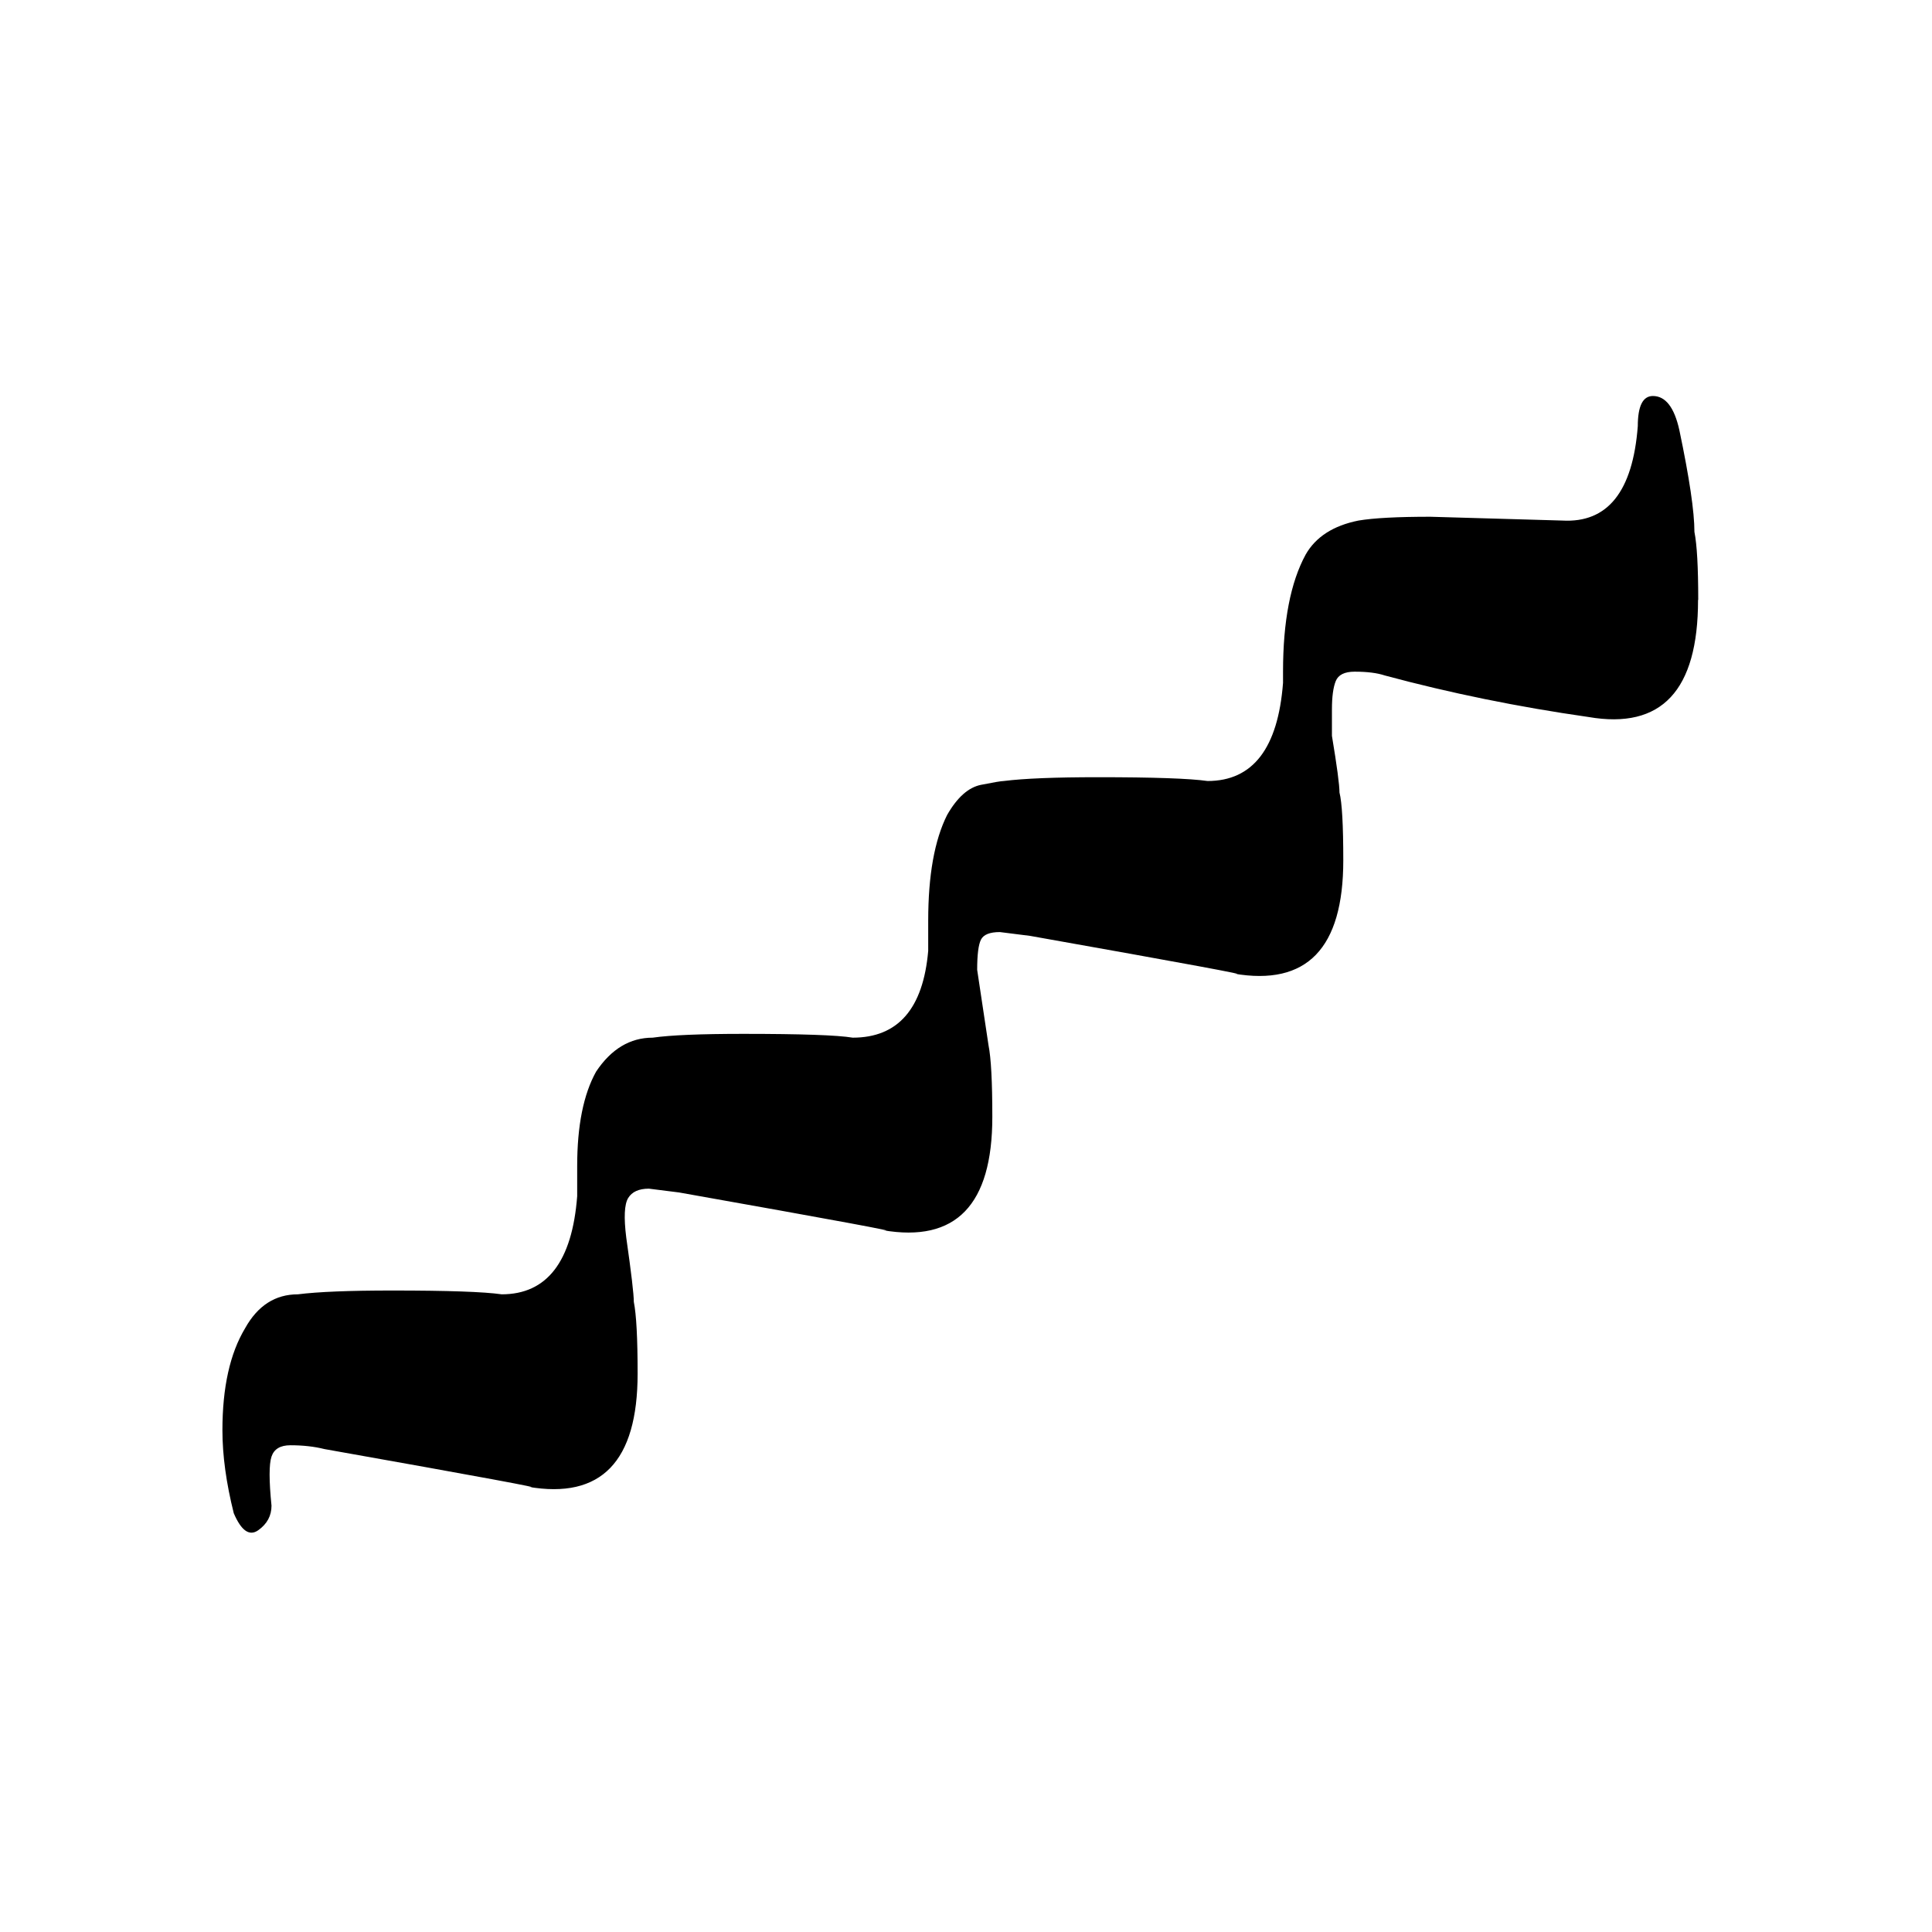 <!-- Generated by IcoMoon.io -->
<svg version="1.1" xmlns="http://www.w3.org/2000/svg" width="32" height="32" viewBox="0 0 32 32">
<title>uniE238</title>
<path d="M28.125 9.938q0 2.25-1.813 1.938-1.75-0.25-3.375-0.688-0.188-0.063-0.5-0.063-0.25 0-0.313 0.156t-0.063 0.469v0.438q0.125 0.75 0.125 0.938 0.063 0.25 0.063 1.125 0 2.188-1.813 1.875 0.5 0.063-3.375-0.625l-0.5-0.063q-0.25 0-0.313 0.125t-0.063 0.5l0.188 1.25q0.063 0.313 0.063 1.188 0 2.188-1.813 1.875 0.5 0.063-3.375-0.625l-0.5-0.063q-0.25 0-0.344 0.156t-0.031 0.656q0.125 0.875 0.125 1.063 0.063 0.313 0.063 1.188 0 2.188-1.813 1.875 0.5 0.063-3.375-0.625-0.25-0.063-0.563-0.063-0.25 0-0.313 0.188t0 0.813q0 0.25-0.219 0.406t-0.406-0.281q-0.188-0.75-0.188-1.375 0-1.063 0.375-1.688 0.313-0.563 0.875-0.563 0.5-0.063 1.563-0.063 1.375 0 1.813 0.063 1.125 0 1.25-1.625v-0.5q0-1 0.313-1.563 0.375-0.563 0.938-0.563 0.438-0.063 1.5-0.063 1.438 0 1.813 0.063 1.125 0 1.25-1.438v-0.5q0-1.125 0.313-1.75 0.25-0.438 0.563-0.5t0.375-0.063q0.5-0.063 1.563-0.063 1.375 0 1.813 0.063 1.125 0 1.25-1.625v-0.188q0-1.25 0.375-1.938 0.25-0.438 0.875-0.563 0.375-0.063 1.188-0.063l2.188 0.063q1.125 0.063 1.25-1.563 0-0.5 0.25-0.5 0.313 0 0.438 0.563 0.25 1.188 0.25 1.688 0.063 0.313 0.063 1.125z"></path>
</svg>
